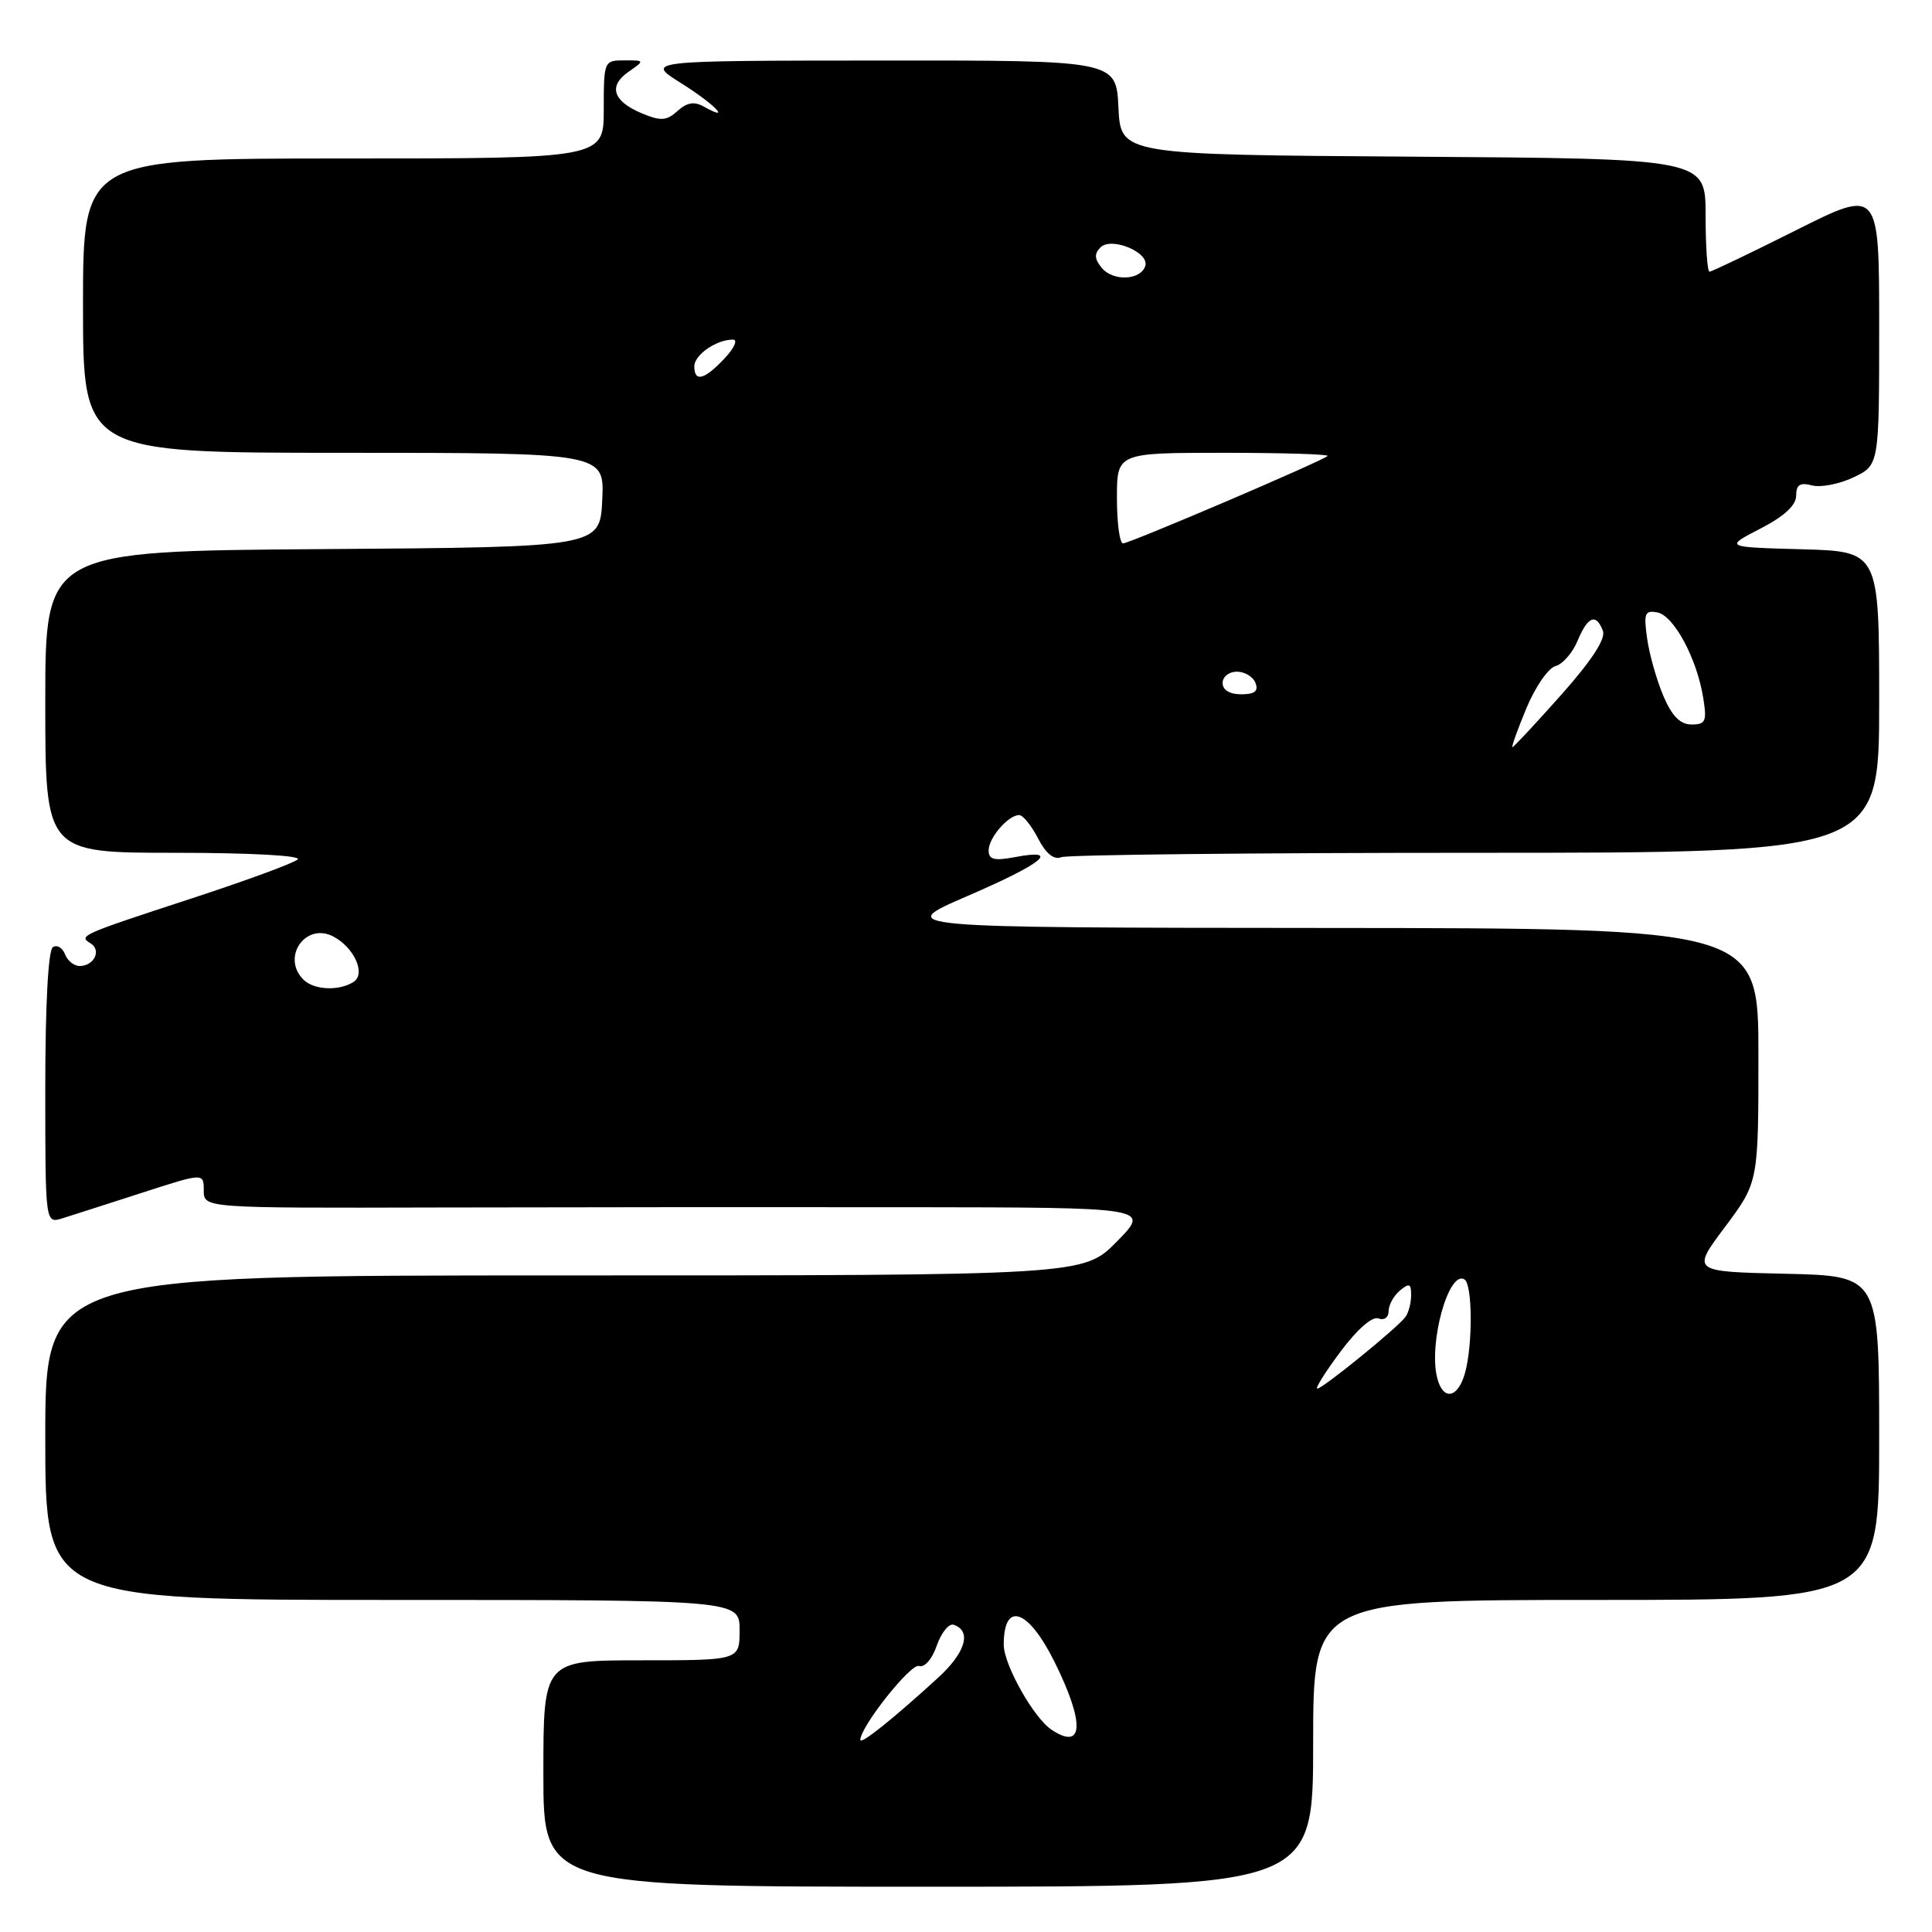 <?xml version="1.0" encoding="UTF-8" standalone="no"?>
<!DOCTYPE svg PUBLIC "-//W3C//DTD SVG 1.1//EN" "http://www.w3.org/Graphics/SVG/1.1/DTD/svg11.dtd" >
<svg xmlns="http://www.w3.org/2000/svg" xmlns:xlink="http://www.w3.org/1999/xlink" version="1.1" viewBox="0 0 256 256">
 <g >
 <path fill="currentColor"
d=" M 174.00 231.00 C 174.00 212.00 174.00 212.00 211.50 212.00 C 249.00 212.00 249.00 212.00 249.00 190.53 C 249.00 169.06 249.00 169.06 236.57 168.78 C 224.13 168.50 224.13 168.50 228.57 162.58 C 233.00 156.65 233.00 156.65 233.00 139.83 C 233.00 123.00 233.00 123.00 175.75 122.96 C 118.50 122.92 118.50 122.92 128.23 118.71 C 138.25 114.38 140.64 112.41 134.50 113.57 C 131.73 114.09 131.00 113.90 131.00 112.68 C 131.00 111.01 133.60 108.00 135.05 108.00 C 135.54 108.00 136.67 109.39 137.54 111.08 C 138.60 113.13 139.64 113.97 140.65 113.58 C 141.48 113.26 166.20 113.00 195.58 113.00 C 249.00 113.00 249.00 113.00 249.00 93.03 C 249.00 73.07 249.00 73.07 238.75 72.78 C 228.50 72.50 228.50 72.50 233.25 70.05 C 236.41 68.42 238.00 66.96 238.00 65.68 C 238.00 64.23 238.51 63.90 240.10 64.32 C 241.26 64.62 243.74 64.14 245.60 63.25 C 249.00 61.63 249.00 61.63 249.00 43.31 C 249.00 24.98 249.00 24.98 238.02 30.49 C 231.98 33.52 226.80 36.00 226.52 36.00 C 226.23 36.00 226.00 32.63 226.00 28.51 C 226.00 21.02 226.00 21.02 187.25 20.76 C 148.50 20.50 148.50 20.50 148.20 14.25 C 147.90 8.00 147.90 8.00 116.70 8.02 C 85.50 8.04 85.50 8.04 90.25 11.02 C 94.71 13.82 97.07 16.26 93.25 14.12 C 91.99 13.41 91.02 13.58 89.78 14.70 C 88.33 16.01 87.57 16.06 85.10 15.04 C 81.23 13.44 80.56 11.42 83.26 9.53 C 85.45 8.00 85.45 8.00 82.72 8.00 C 80.04 8.00 80.00 8.09 80.00 14.50 C 80.00 21.00 80.00 21.00 45.50 21.00 C 11.00 21.00 11.00 21.00 11.00 40.50 C 11.00 60.00 11.00 60.00 45.55 60.00 C 80.10 60.00 80.10 60.00 79.80 66.25 C 79.50 72.50 79.50 72.50 42.75 72.76 C 6.00 73.02 6.00 73.02 6.00 93.01 C 6.00 113.00 6.00 113.00 23.20 113.00 C 33.09 113.00 40.00 113.37 39.45 113.88 C 38.93 114.36 32.65 116.67 25.50 119.01 C 10.57 123.90 10.37 123.99 12.02 125.01 C 13.48 125.92 12.46 128.00 10.55 128.00 C 9.81 128.00 8.94 127.30 8.61 126.44 C 8.28 125.58 7.56 125.15 7.01 125.50 C 6.39 125.88 6.00 133.12 6.00 144.13 C 6.00 162.13 6.00 162.13 8.25 161.44 C 9.49 161.05 14.21 159.54 18.75 158.07 C 27.00 155.40 27.00 155.40 27.00 157.74 C 27.00 160.08 27.00 160.08 57.75 160.00 C 74.66 159.96 102.88 159.94 120.46 159.96 C 152.42 160.00 152.42 160.00 148.00 164.50 C 143.58 169.00 143.58 169.00 74.79 169.00 C 6.00 169.00 6.00 169.00 6.00 190.50 C 6.00 212.00 6.00 212.00 52.00 212.00 C 98.00 212.00 98.00 212.00 98.00 216.00 C 98.00 220.00 98.00 220.00 85.00 220.00 C 72.00 220.00 72.00 220.00 72.00 235.00 C 72.00 250.00 72.00 250.00 123.00 250.00 C 174.00 250.00 174.00 250.00 174.00 231.00 Z  M 114.00 230.55 C 114.00 228.80 120.68 220.38 121.77 220.75 C 122.50 221.00 123.51 219.85 124.13 218.04 C 124.74 216.32 125.74 215.08 126.36 215.29 C 128.79 216.10 127.95 218.97 124.31 222.30 C 118.32 227.78 114.00 231.23 114.00 230.55 Z  M 139.38 229.23 C 136.99 227.68 133.00 220.59 133.00 217.92 C 133.00 212.08 136.25 213.18 139.73 220.21 C 143.75 228.30 143.60 232.00 139.38 229.23 Z  M 190.43 182.56 C 189.27 177.95 191.97 168.24 194.05 169.53 C 195.12 170.19 195.16 178.20 194.12 181.93 C 193.18 185.31 191.20 185.65 190.43 182.56 Z  M 177.63 179.09 C 179.82 176.15 181.84 174.38 182.65 174.70 C 183.41 174.99 184.00 174.57 184.00 173.73 C 184.00 172.91 184.68 171.68 185.50 171.00 C 186.74 169.97 187.00 170.08 186.98 171.63 C 186.98 172.66 186.64 173.95 186.23 174.50 C 185.19 175.93 175.26 184.00 174.55 184.00 C 174.23 184.00 175.61 181.79 177.63 179.09 Z  M 40.20 129.80 C 37.23 126.83 40.52 122.14 44.20 124.11 C 46.96 125.58 48.50 129.07 46.85 130.11 C 44.90 131.35 41.59 131.19 40.20 129.80 Z  M 202.25 93.86 C 203.42 91.03 205.16 88.51 206.11 88.26 C 207.06 88.01 208.38 86.50 209.04 84.90 C 210.39 81.66 211.49 81.22 212.39 83.58 C 212.80 84.63 210.92 87.51 206.86 92.08 C 203.47 95.89 200.57 99.00 200.41 99.00 C 200.25 99.00 201.07 96.69 202.25 93.86 Z  M 220.42 92.25 C 219.54 90.19 218.56 86.77 218.26 84.65 C 217.78 81.26 217.94 80.84 219.60 81.15 C 221.78 81.55 224.84 87.23 225.68 92.44 C 226.19 95.58 226.01 96.00 224.14 96.00 C 222.65 96.00 221.55 94.90 220.42 92.25 Z  M 162.00 90.50 C 162.00 89.67 162.85 89.00 163.89 89.00 C 164.93 89.00 166.05 89.67 166.36 90.50 C 166.78 91.58 166.25 92.00 164.47 92.00 C 162.94 92.00 162.00 91.43 162.00 90.50 Z  M 148.00 66.00 C 148.00 60.00 148.00 60.00 162.17 60.00 C 169.96 60.00 176.14 60.19 175.91 60.42 C 175.25 61.08 149.70 72.00 148.81 72.00 C 148.36 72.00 148.00 69.30 148.00 66.00 Z  M 92.00 48.54 C 92.00 47.02 94.92 45.00 97.11 45.00 C 97.80 45.00 97.31 46.11 96.00 47.50 C 93.34 50.33 92.00 50.68 92.00 48.54 Z  M 146.00 35.51 C 145.02 34.32 144.97 33.63 145.82 32.78 C 147.27 31.33 152.35 33.45 151.75 35.26 C 151.13 37.15 147.49 37.30 146.00 35.51 Z "/>
</g>
</svg>
